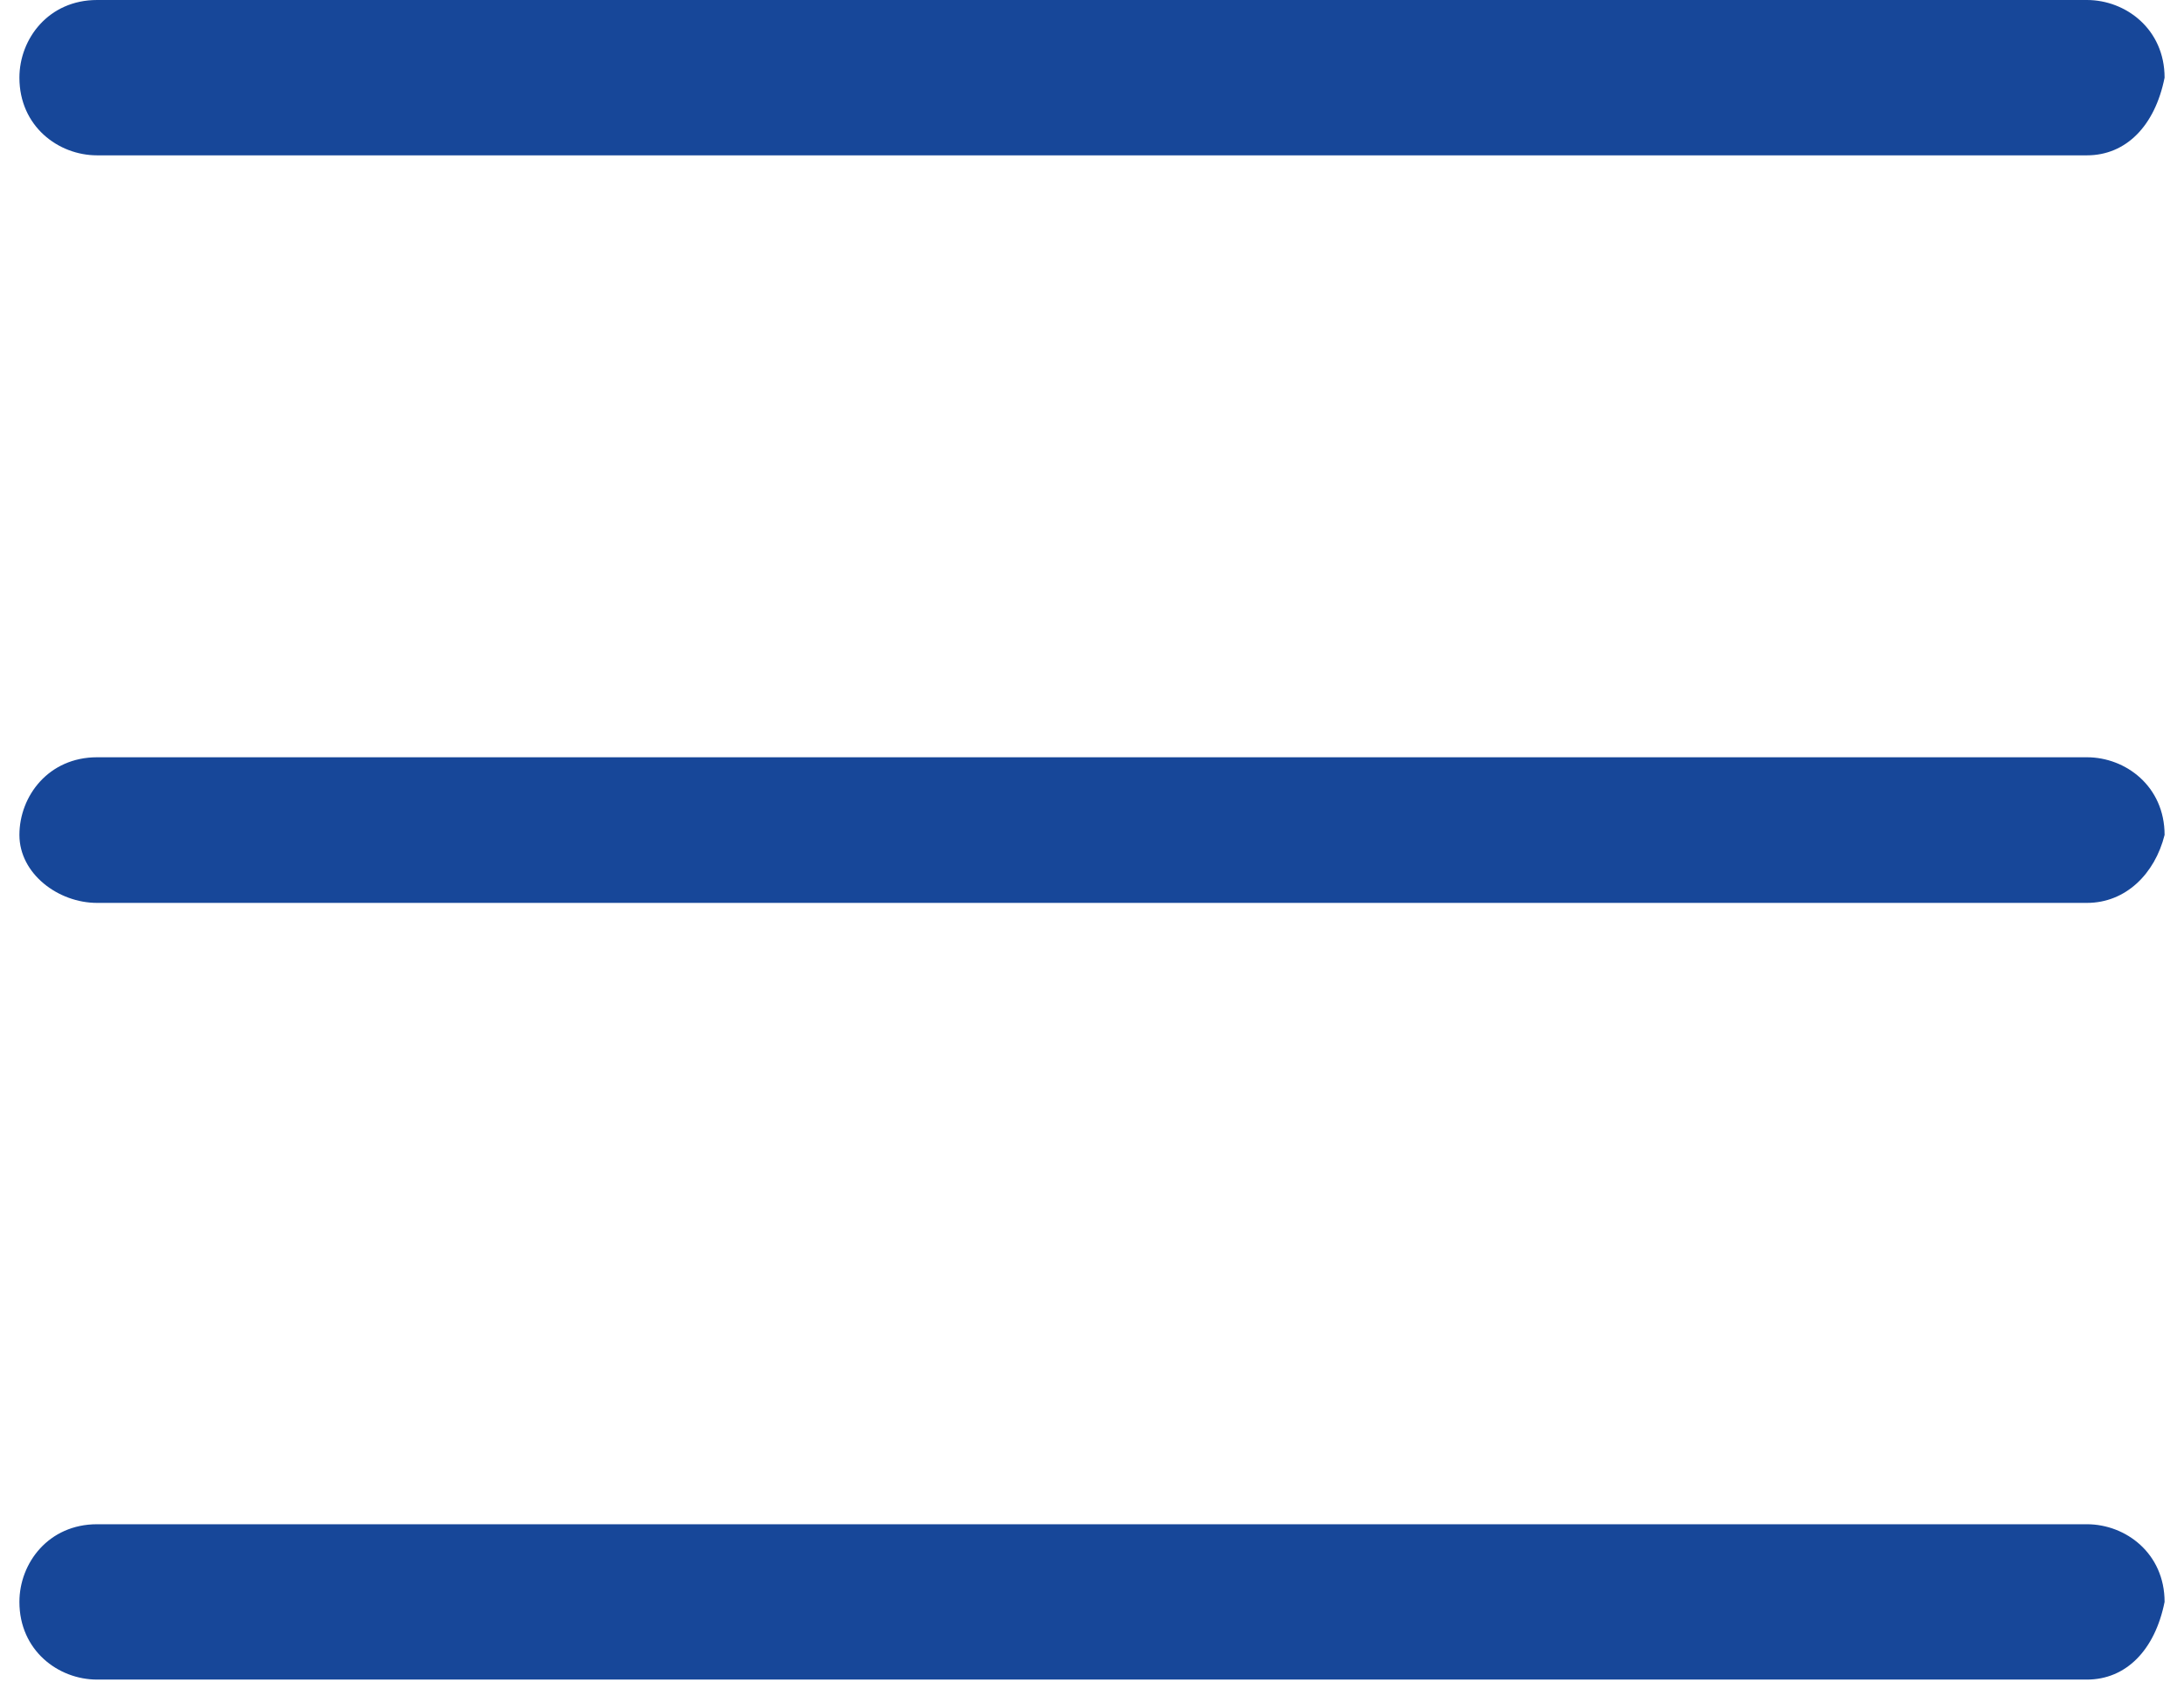 <?xml version="1.0" encoding="utf-8"?>
<!-- Generator: Adobe Illustrator 25.0.0, SVG Export Plug-In . SVG Version: 6.00 Build 0)  -->
<svg version="1.1" id="Layer_1" xmlns="http://www.w3.org/2000/svg" xmlns:xlink="http://www.w3.org/1999/xlink" x="0px" y="0px"
	 viewBox="0 0 22.5 17.4" style="enable-background:new 0 0 22.5 17.4;" xml:space="preserve">
<style type="text/css">
	.st0{fill:#174799;}
</style>
<g>
	<path class="st0" d="M21.5,1.6H1c-0.4,0-0.8-0.3-0.8-0.8l0,0C0.2,0.4,0.5,0,1,0h20.5c0.4,0,0.8,0.3,0.8,0.8l0,0
		C22.2,1.3,21.9,1.6,21.5,1.6z"/>
	<path class="st0" d="M21.5,9.3H1C0.6,9.3,0.2,9,0.2,8.6l0,0c0-0.4,0.3-0.8,0.8-0.8h20.5c0.4,0,0.8,0.3,0.8,0.8l0,0
		C22.2,9,21.9,9.3,21.5,9.3z"/>
	<path class="st0" d="M21.5,17.3H1c-0.4,0-0.8-0.3-0.8-0.8l0,0c0-0.4,0.3-0.8,0.8-0.8h20.5c0.4,0,0.8,0.3,0.8,0.8l0,0
		C22.2,17,21.9,17.3,21.5,17.3z"/>
</g>
</svg>
